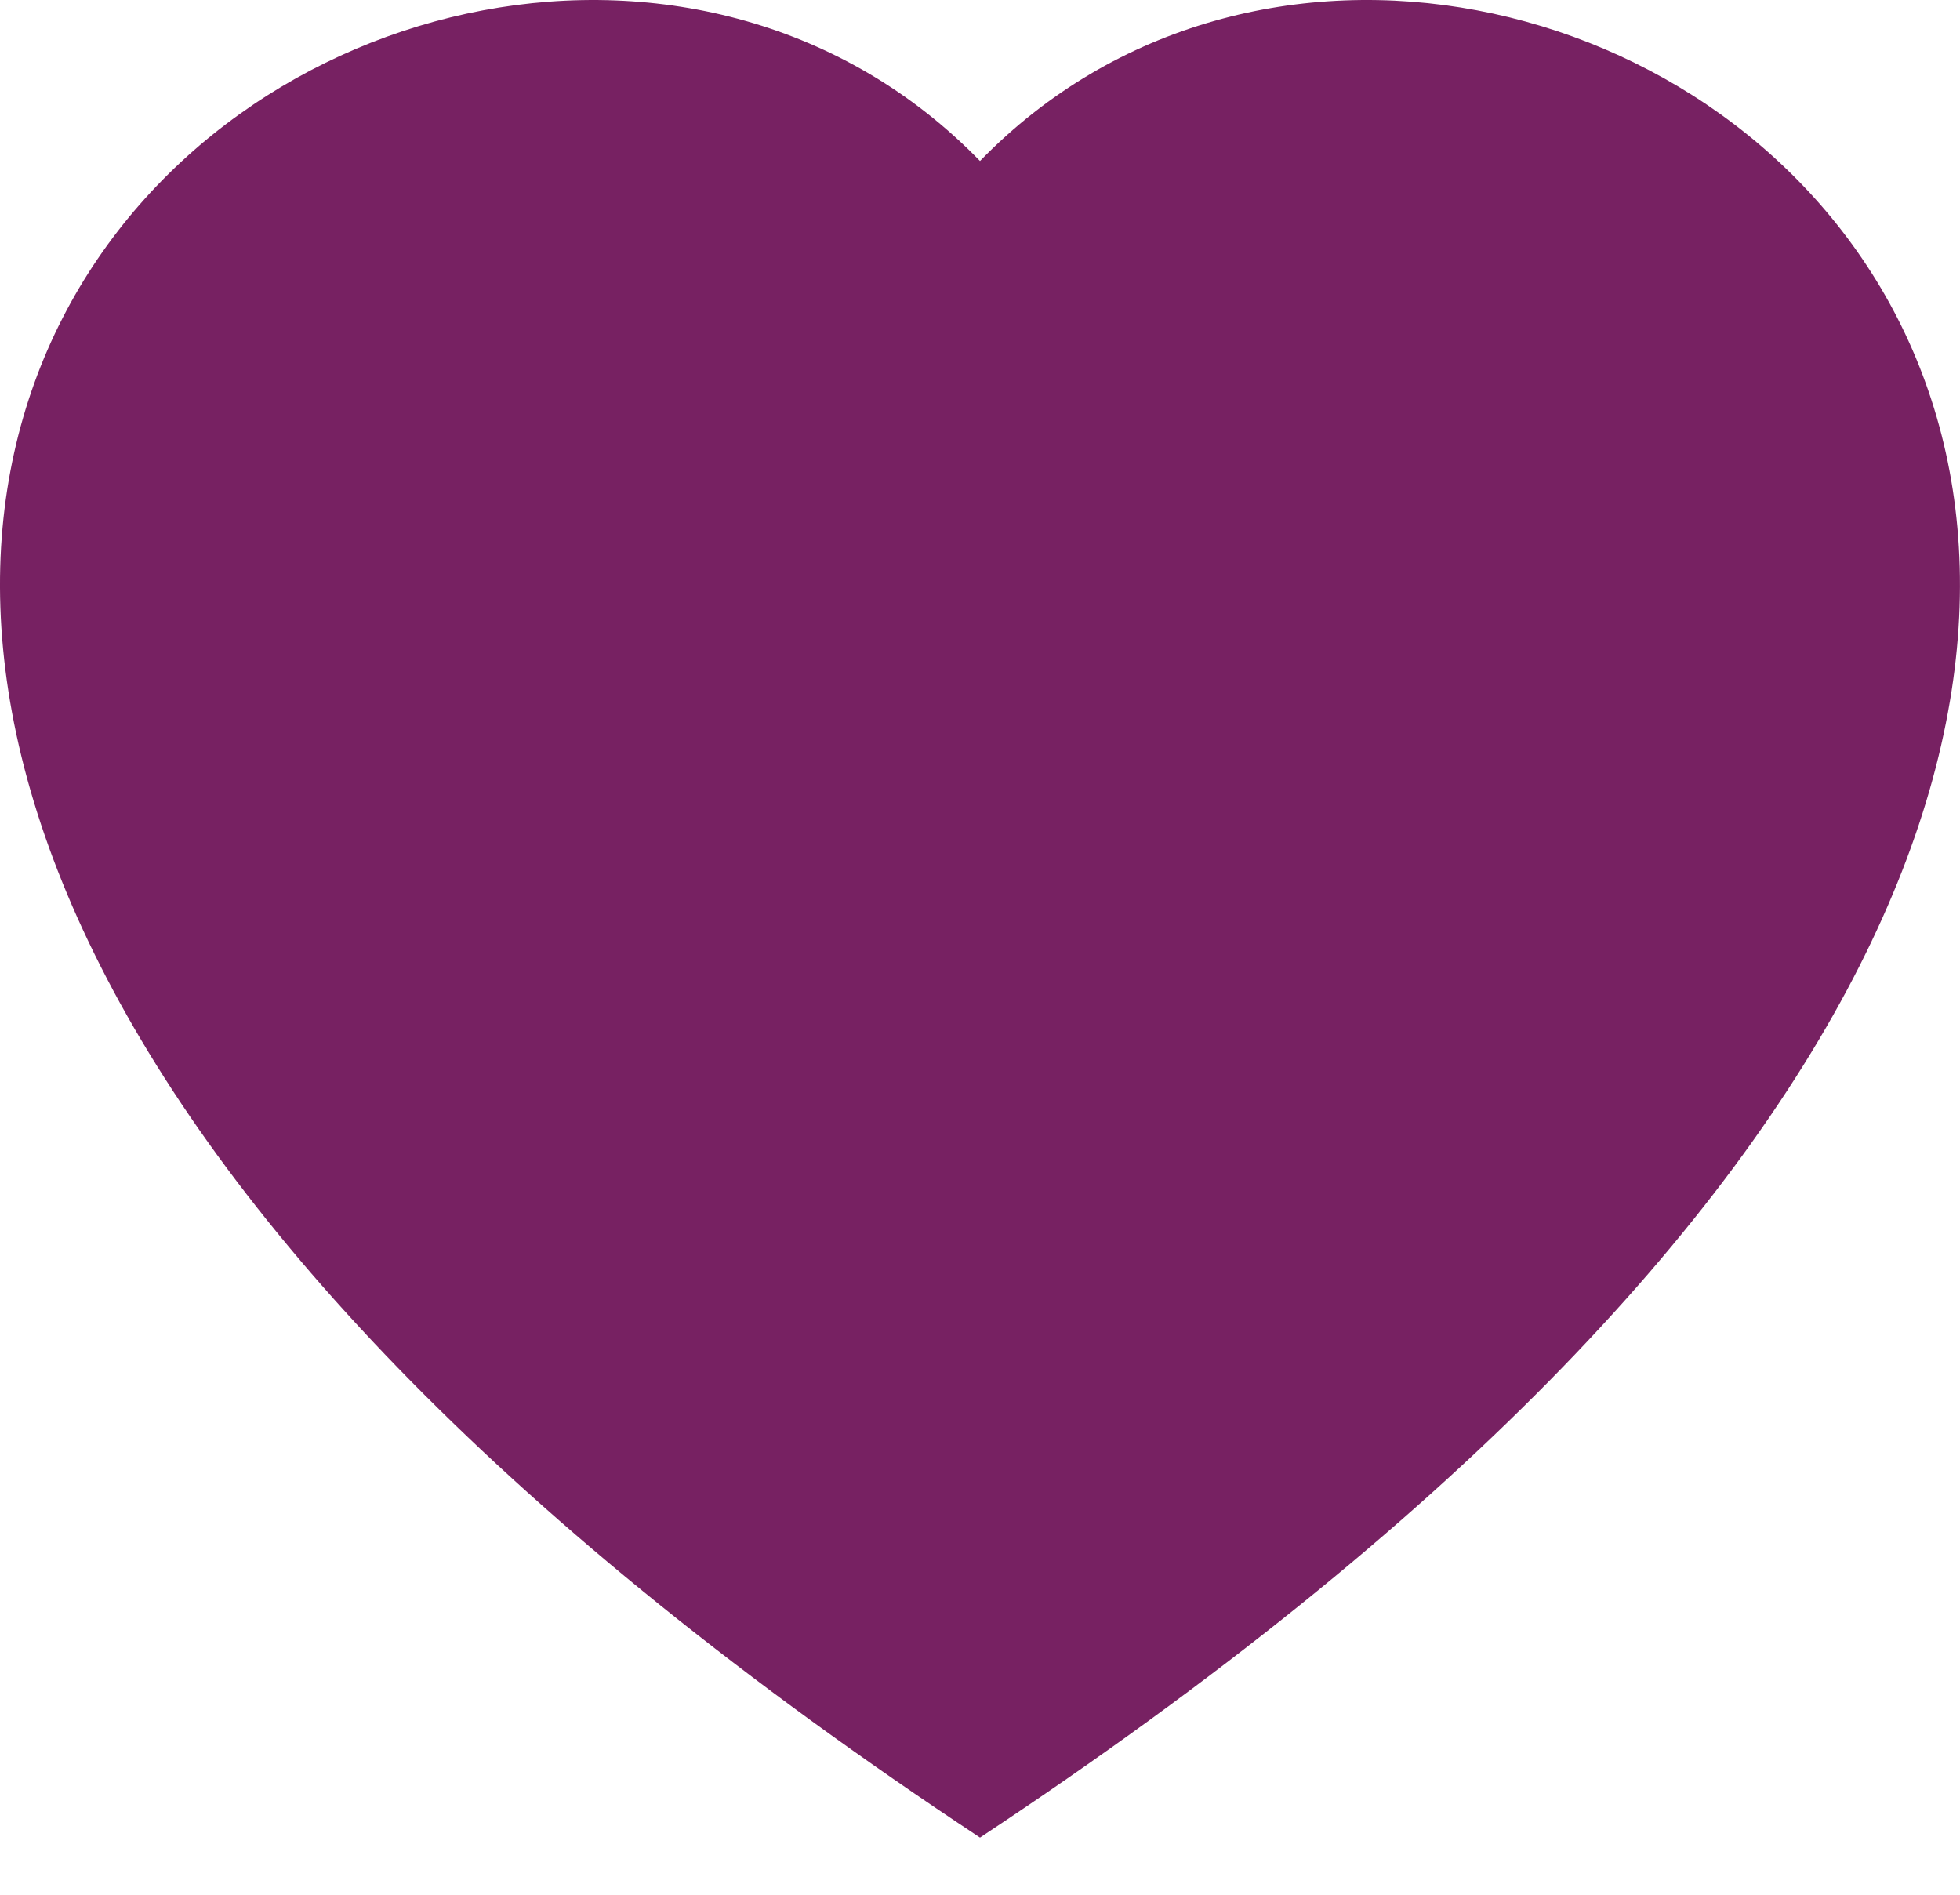 <svg width="30" height="29" viewBox="0 0 30 29" fill="none" xmlns="http://www.w3.org/2000/svg">
<path fill-rule="evenodd" clip-rule="evenodd" d="M15 2.464C23.321 -6.09 44.126 8.878 15 28.125C-14.127 8.88 6.678 -6.09 15 2.464Z" fill="#772162"/>
</svg>
